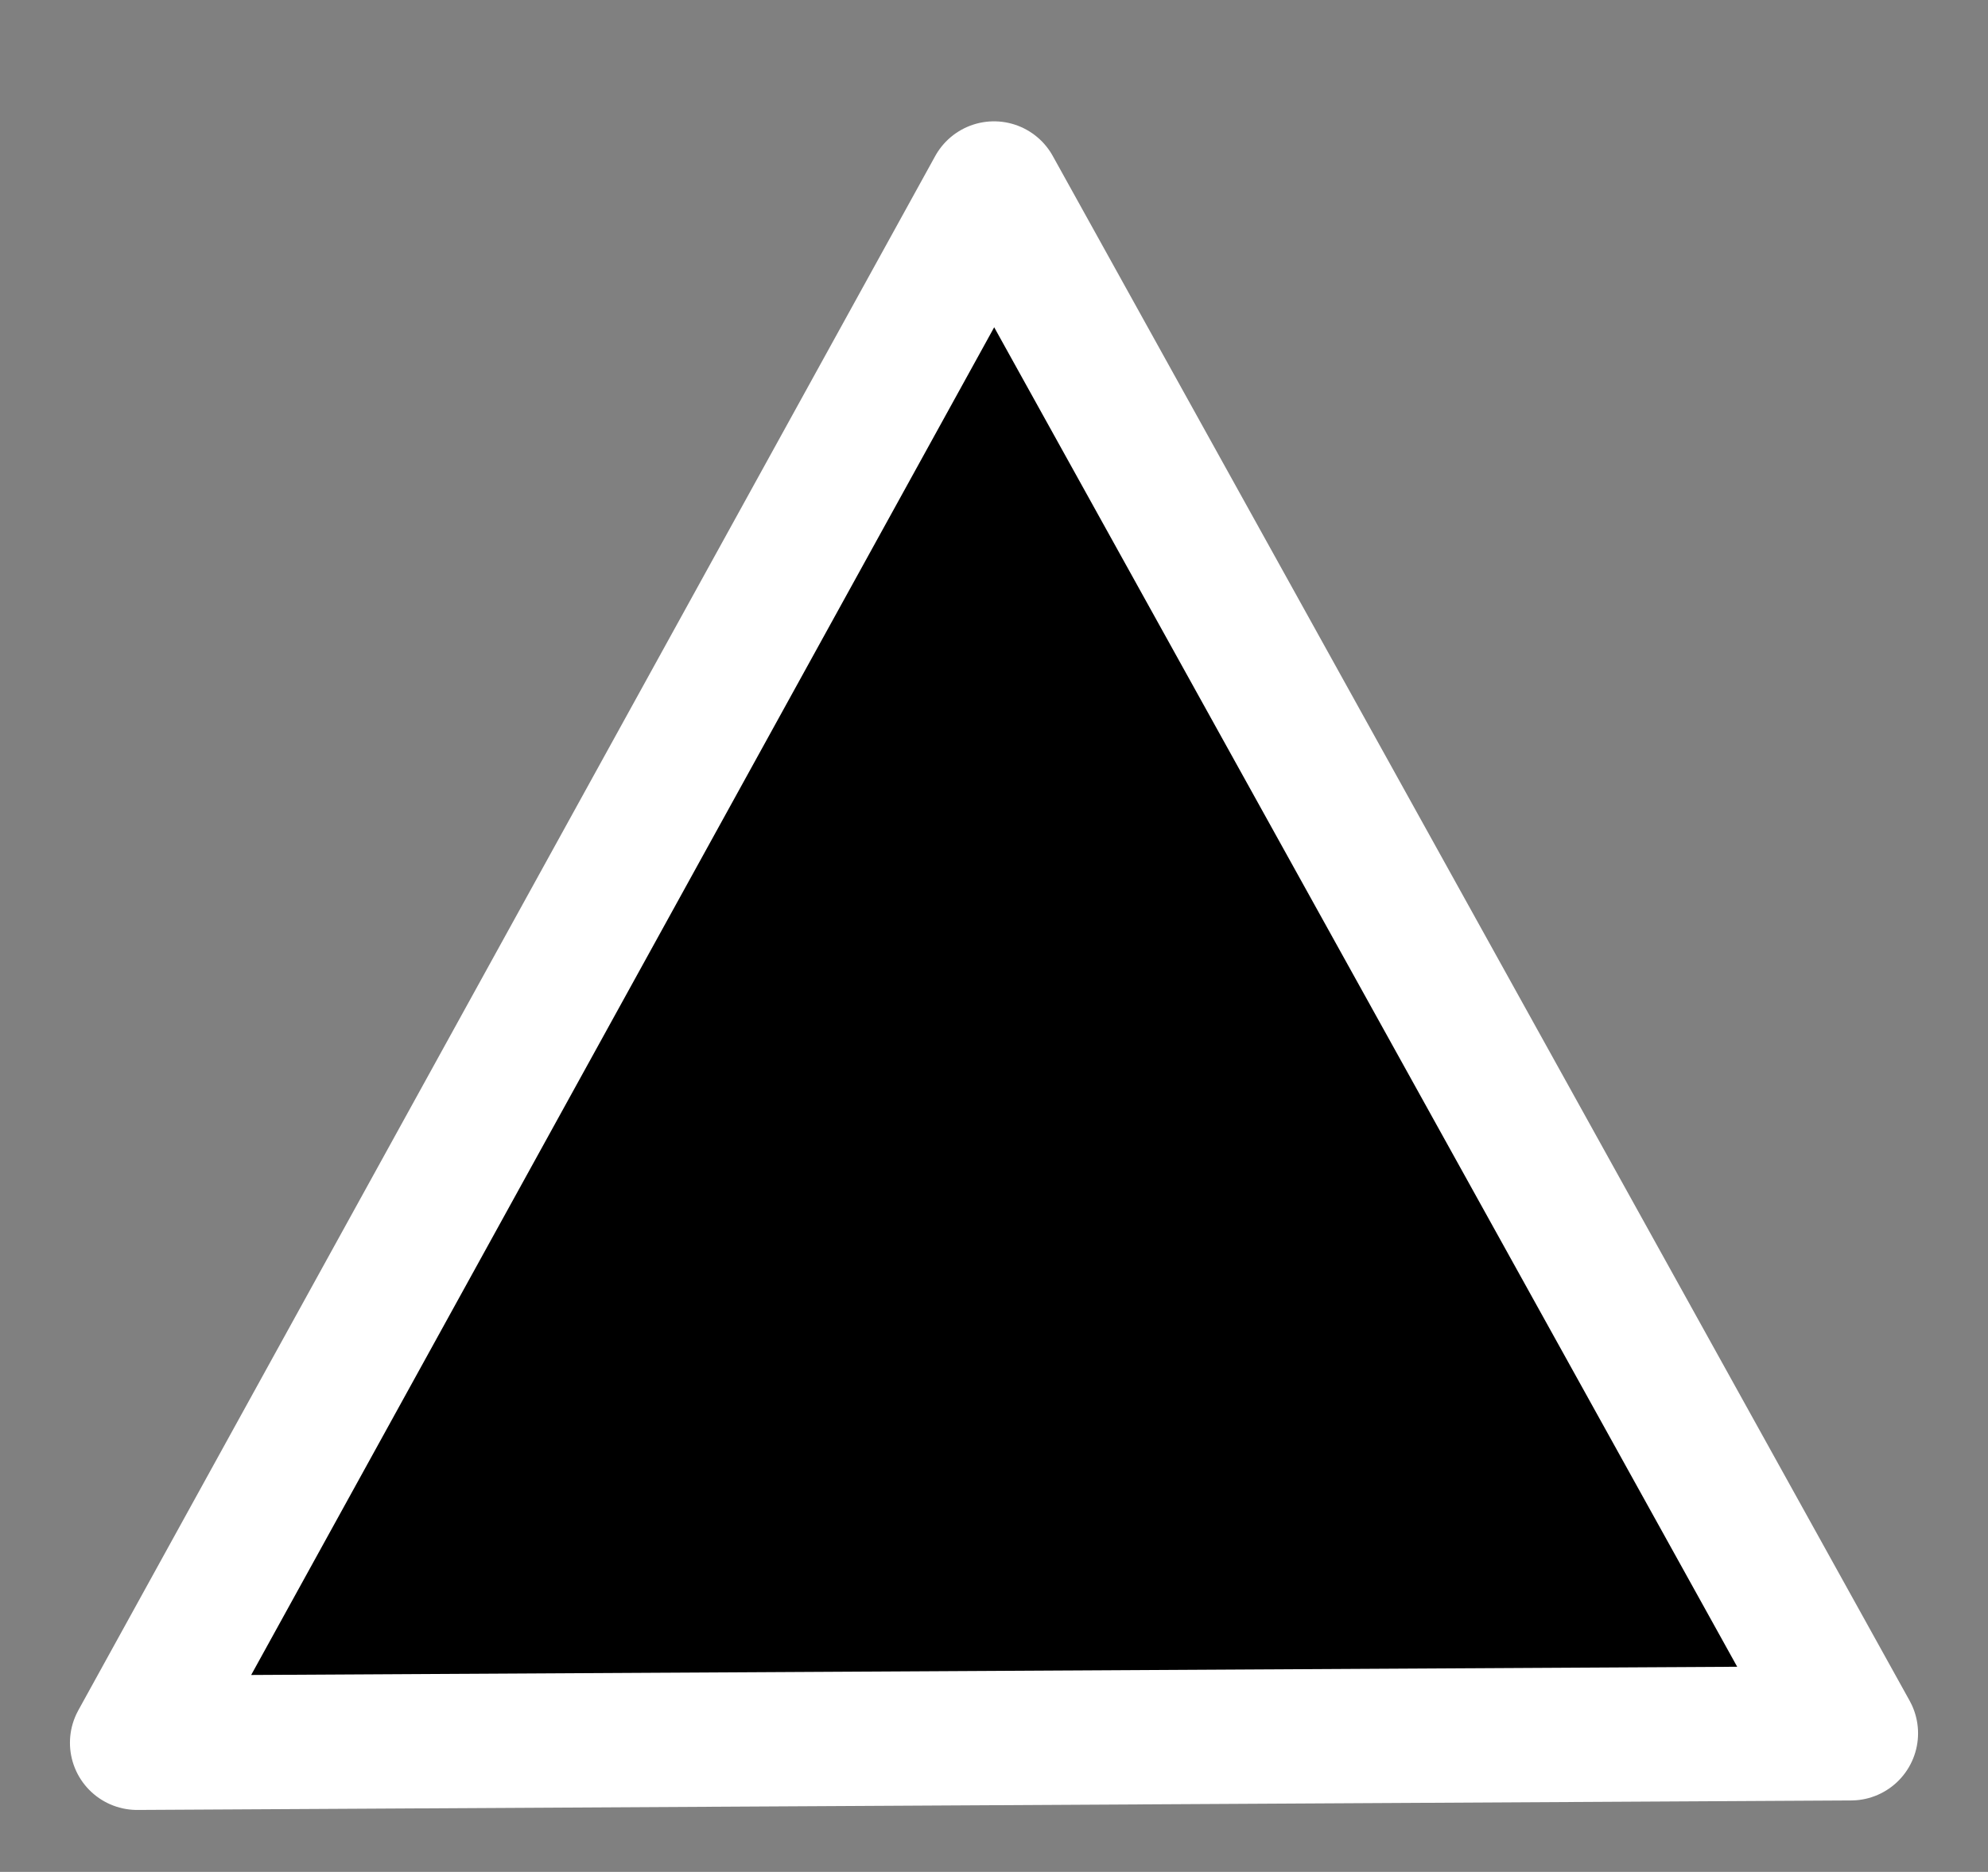 <svg width="100%" height="100%" version="1.1" 
  xmlns="http://www.w3.org/2000/svg" 
  xmlns:xlink="http://www.w3.org/1999/xlink" 
  xmlns:svgjs="http://svgjs.com/svgjs" 
style="stroke-linecap: round; stroke-linejoin: round; stroke-miterlimit: 20; "
viewBox="459.217 233.679 148.001 139.349">
  <rect x="459.217" y="233.679" width="148.001" height="139.349" fill="#808080" stroke="none"/>
  <polygon id="P-db-c35364" points="46.794,-63.706 110.587,51.294 -17,52" transform="matrix(1,0,0,1,486.424,311.417)" style="stroke: rgb(255, 255, 255); stroke-opacity: 1; stroke-width: 10; fill: rgb(0, 0, 0); fill-opacity: 1;"></polygon>
  <circle id="C-a0-8c19ff" r="4.423" cx="0" cy="0" style="stroke: rgb(255, 255, 255); stroke-opacity: 0; stroke-width: 1; fill: rgb(255, 0, 0); fill-opacity: 0;" transform="matrix(1,0,0,1,533.217,247.712)"></circle>
  <defs id="SvgjsDefs4202"></defs>
</svg>